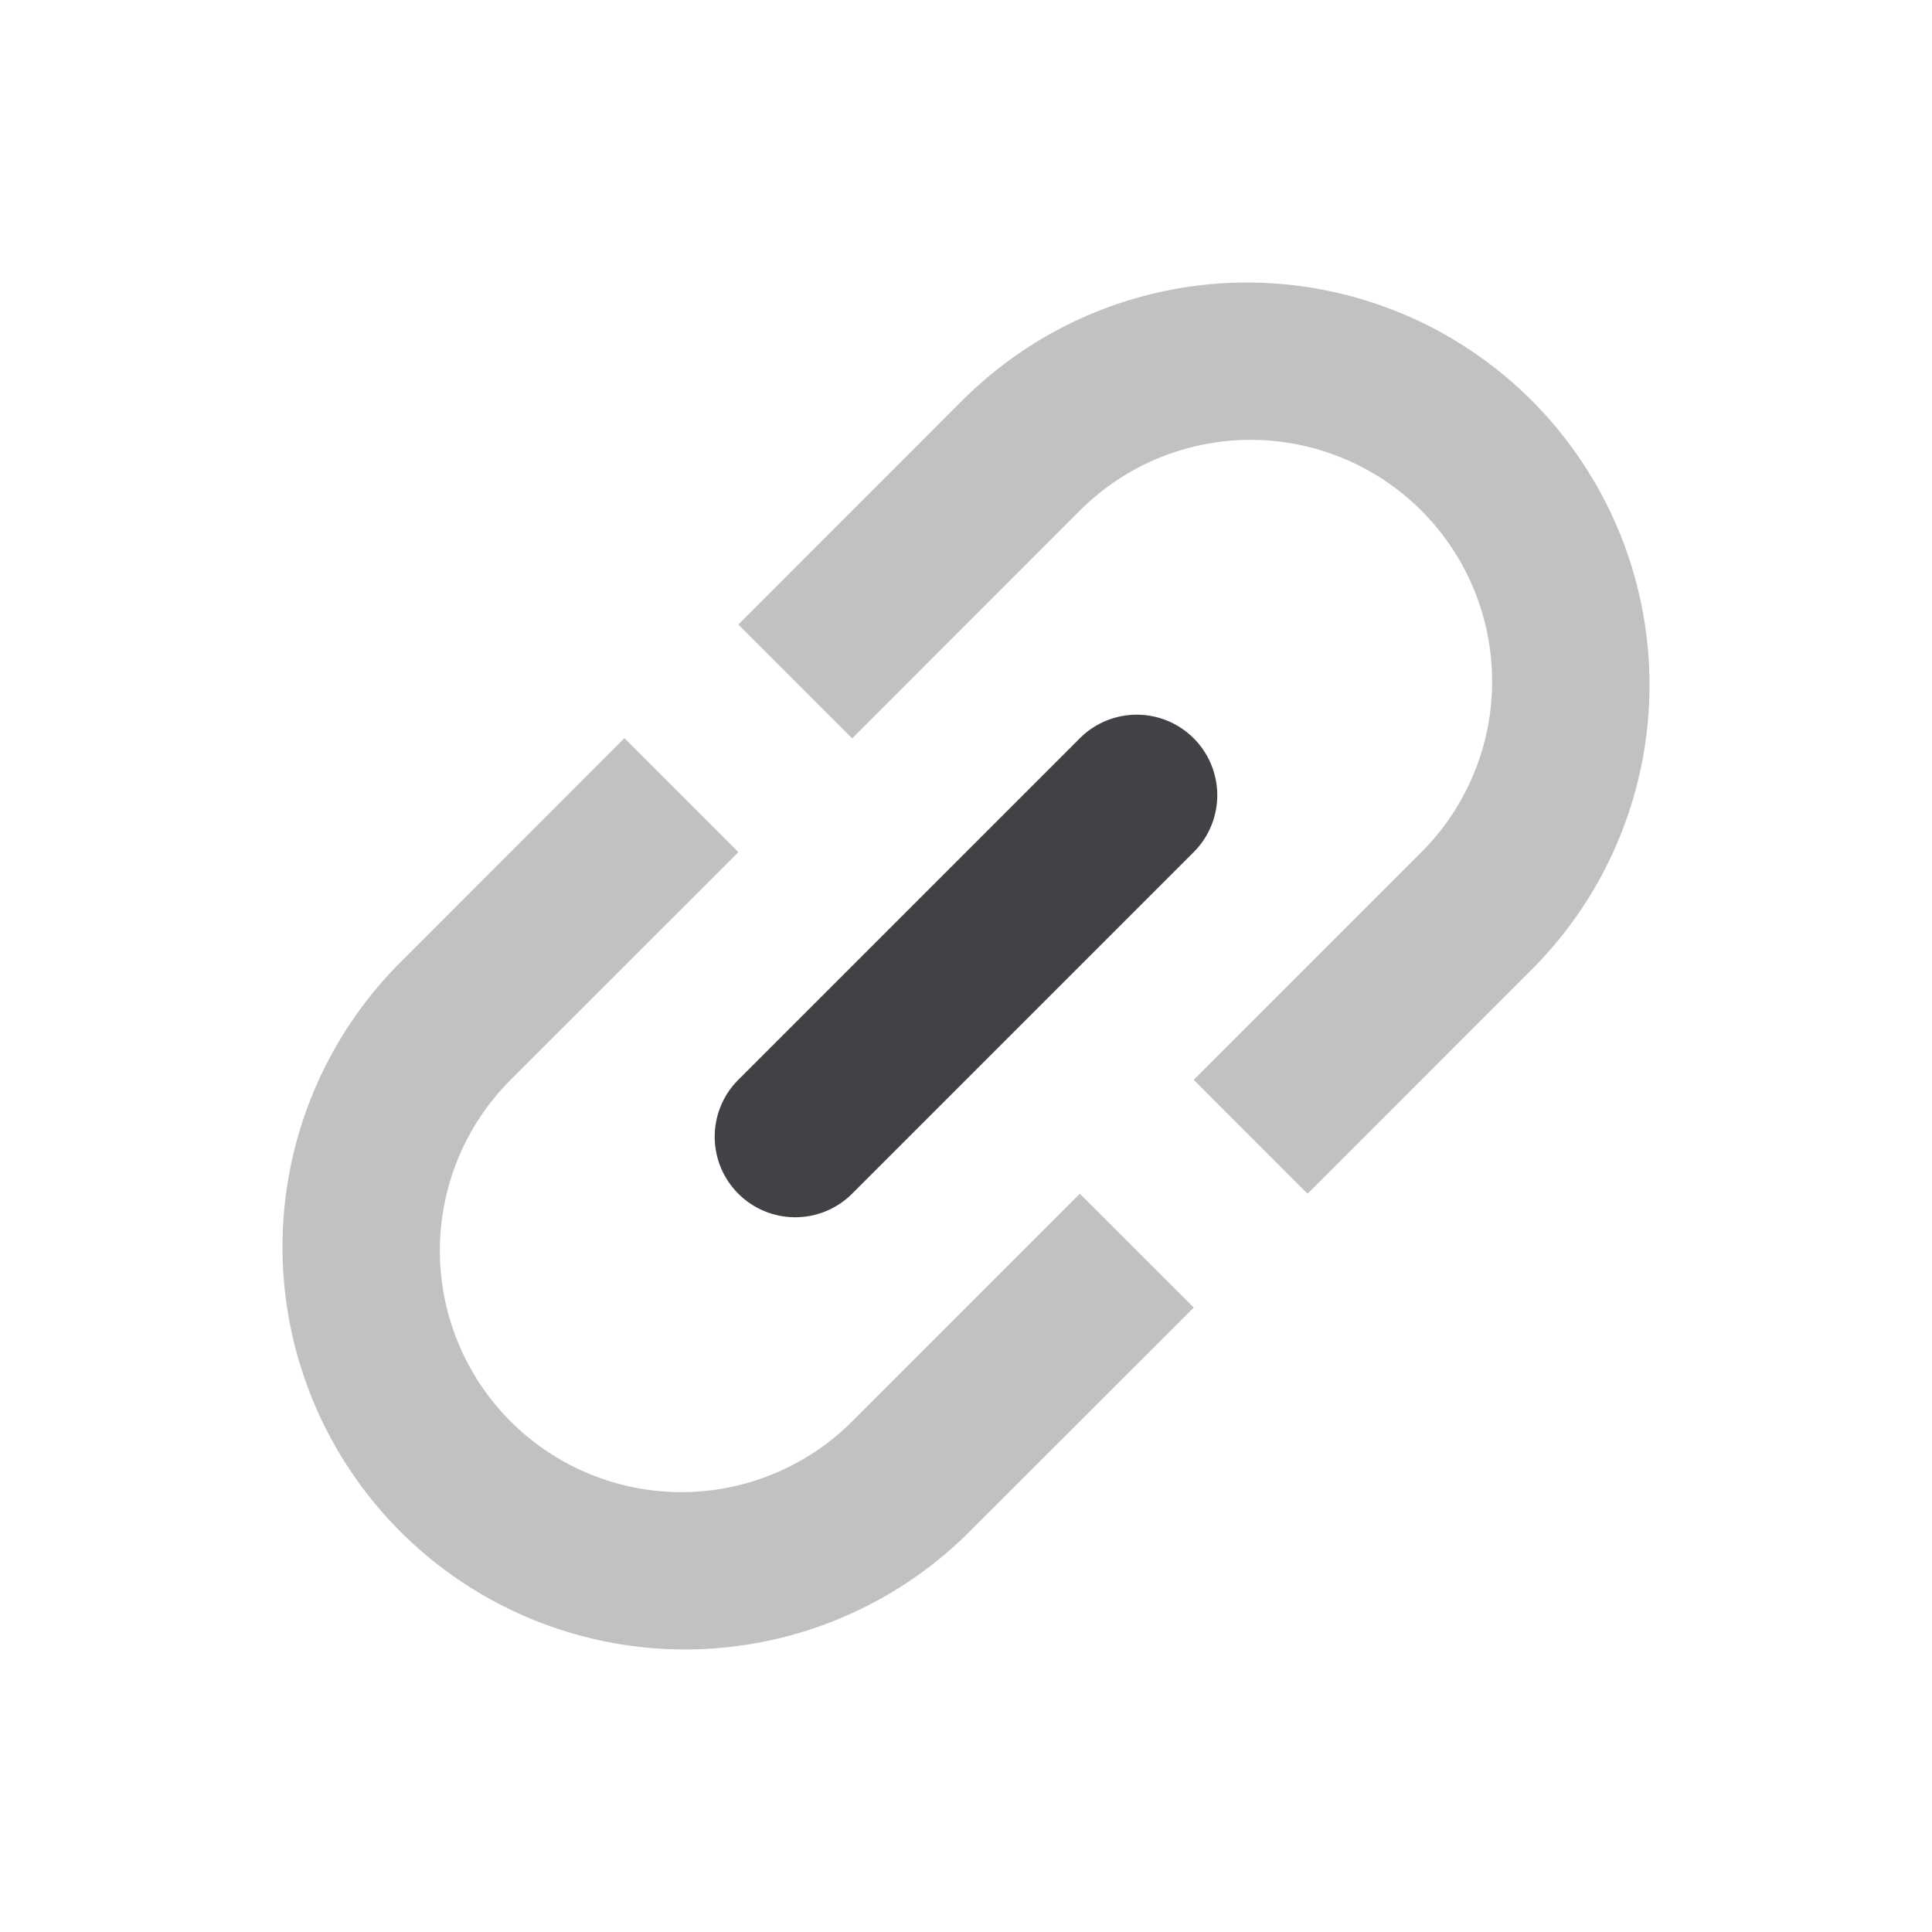 <svg xmlns="http://www.w3.org/2000/svg" width="24" height="24" fill="none" viewBox="0 0 24 24"><path fill="#C1C1C4" fill-rule="evenodd" d="M12 4.93A5 5 0 0 1 19.071 12l-2.828 2.829-1.414-1.415 2.828-2.828a3 3 0 0 0-4.243-4.243l-2.828 2.829-1.414-1.414L12 4.929Zm-2.828 5.656-2.829 2.828a3 3 0 1 0 4.243 4.243l2.828-2.828 1.415 1.414L12 19.07A5 5 0 0 1 4.929 12l2.828-2.83 1.415 1.415Z" clip-rule="evenodd"/><path fill="#414245" fill-rule="evenodd" d="M14.828 9.171a1 1 0 0 1 0 1.415l-4.242 4.242a1 1 0 0 1-1.415-1.414l4.243-4.243a1 1 0 0 1 1.414 0Z" clip-rule="evenodd"/></svg>